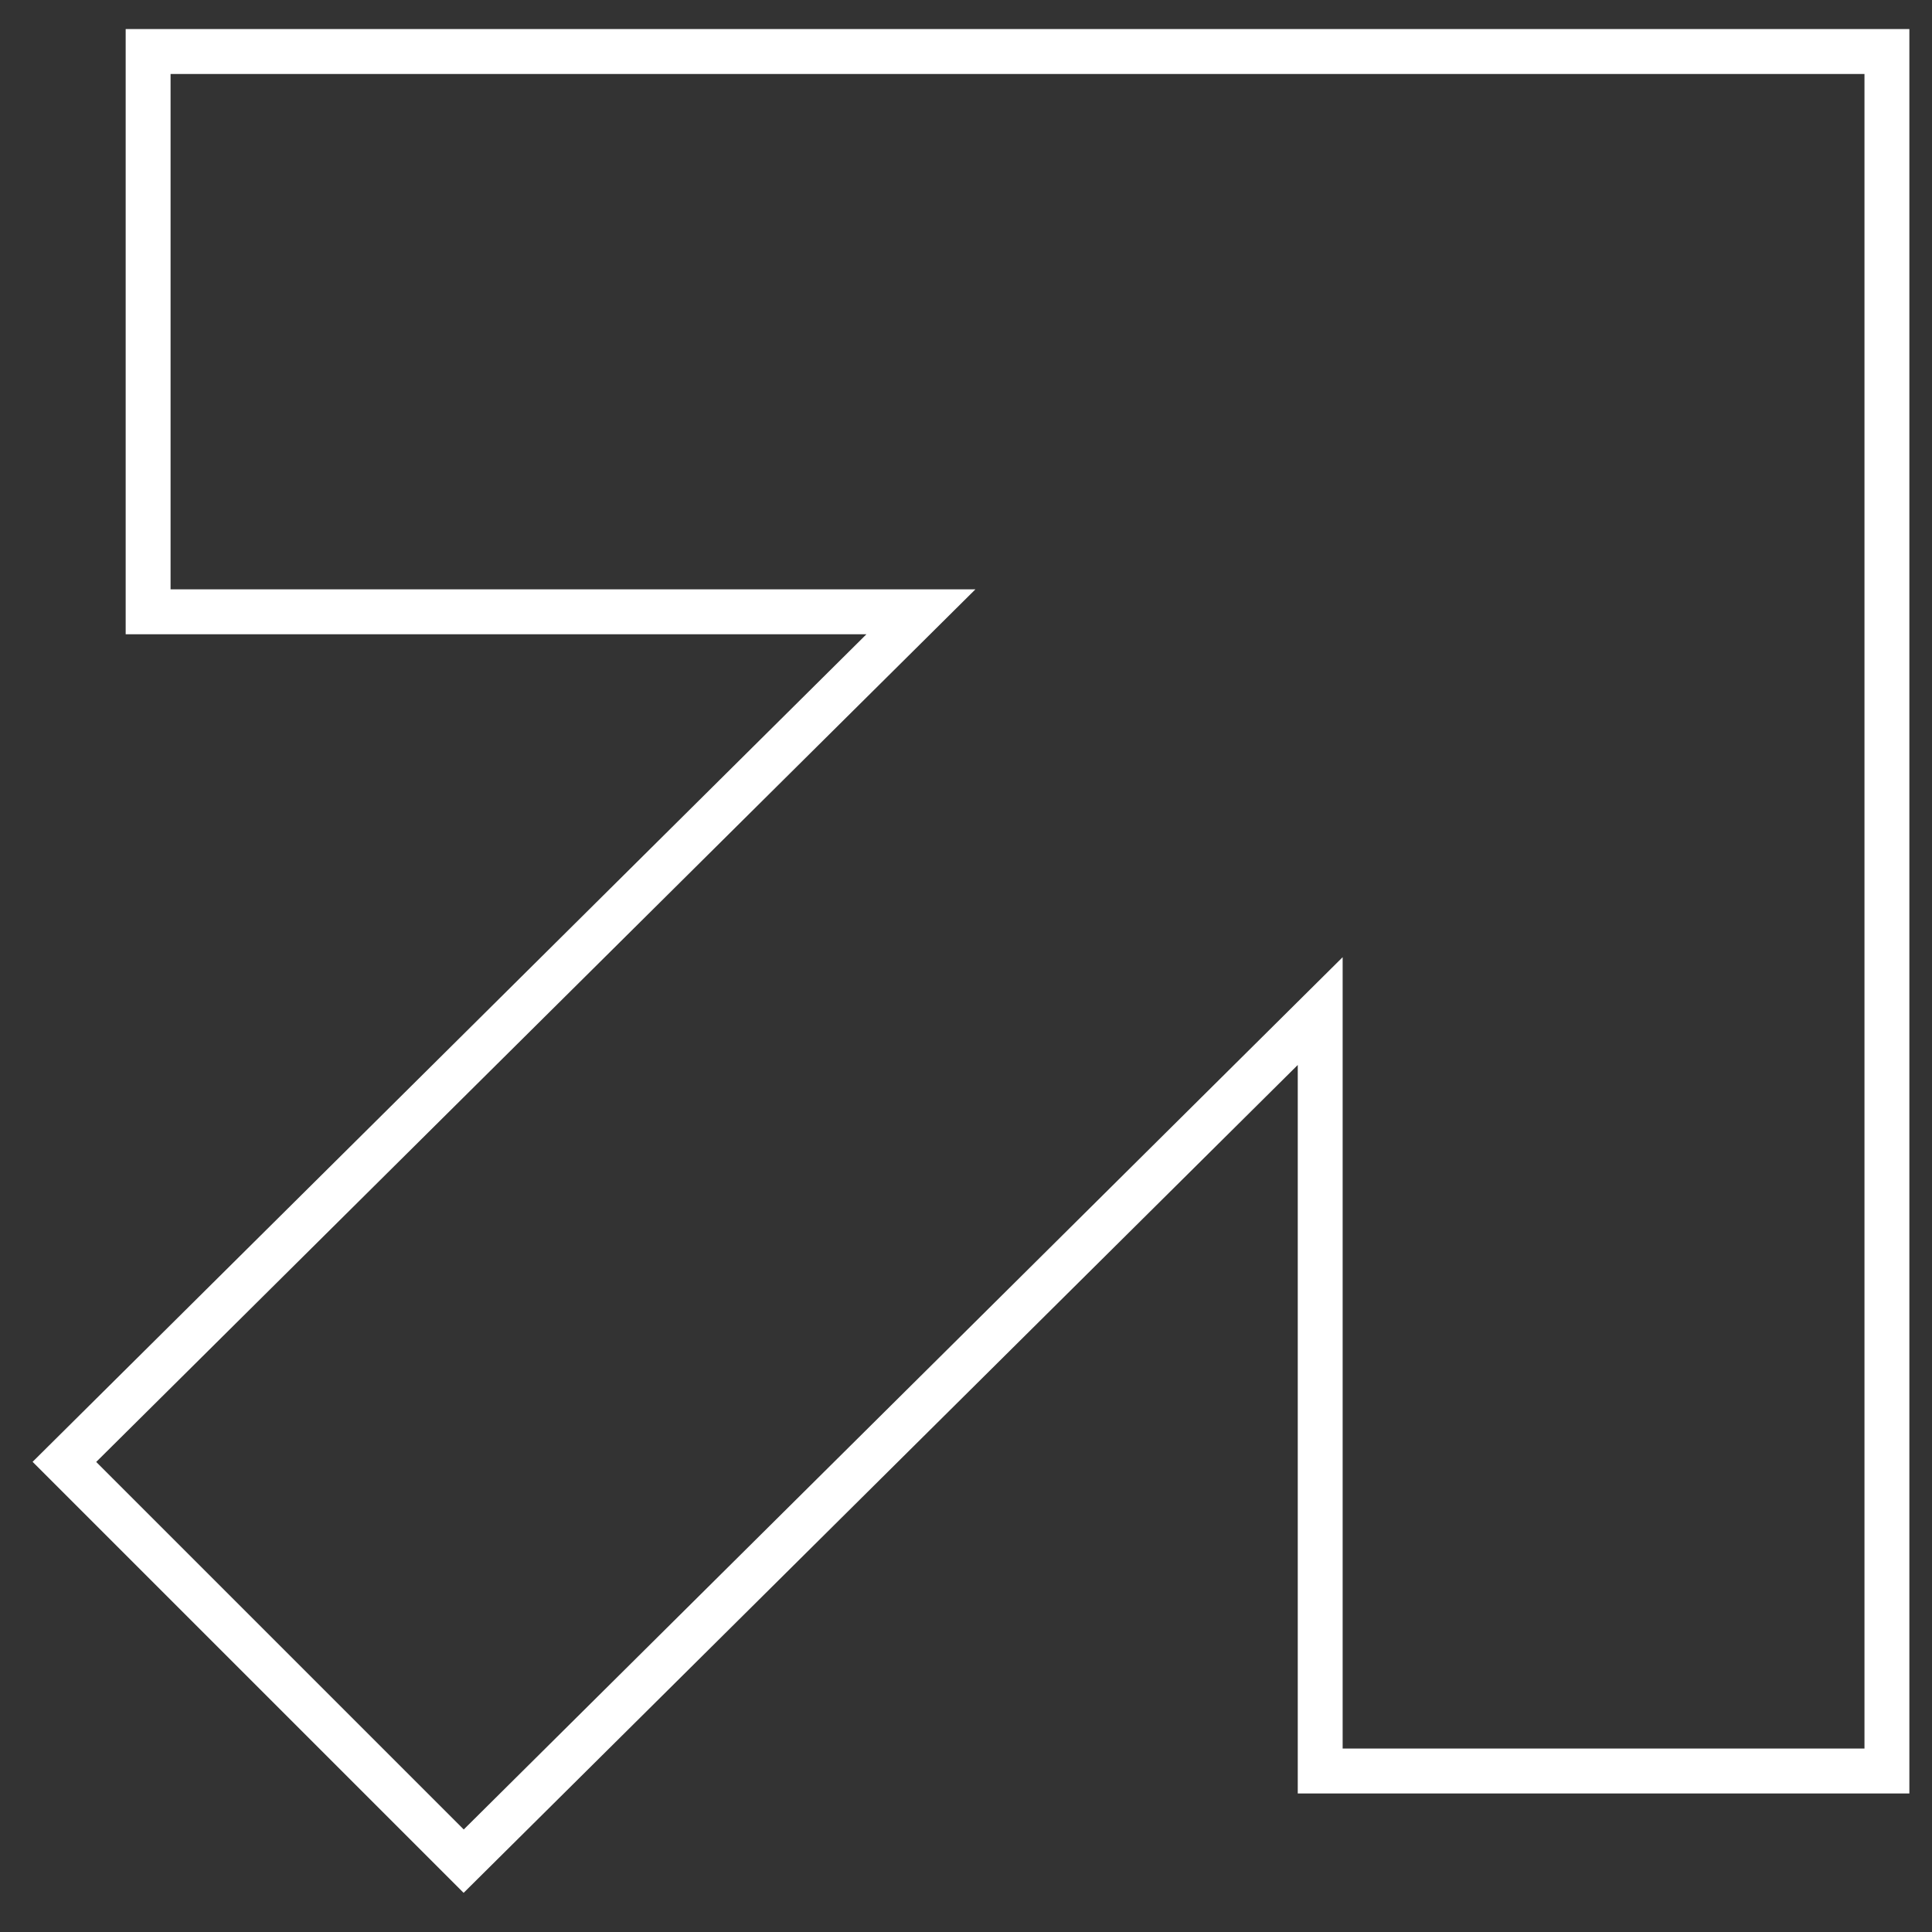 <svg xmlns="http://www.w3.org/2000/svg" xmlns:xlink="http://www.w3.org/1999/xlink" width="30" height="30" viewBox="0 0 30 30" enable-background="new 0 0 30 30"><rect x="0" y="0" width="30" height="30" fill="#333333" stroke="none"/><defs><path id="a" d="M0 .1h30v29.9h-30z"/></defs><clipPath id="b"><use xlink:href="#a" overflow="visible"/></clipPath><path clip-path="url(#b)" stroke="#fff" stroke-width=".697" fill="none" d="M2.3.8h27v26.7h-8.8v-11.8l-13.3 13.2-6.2-6.2 13.3-13.2h-12z"/></svg>
